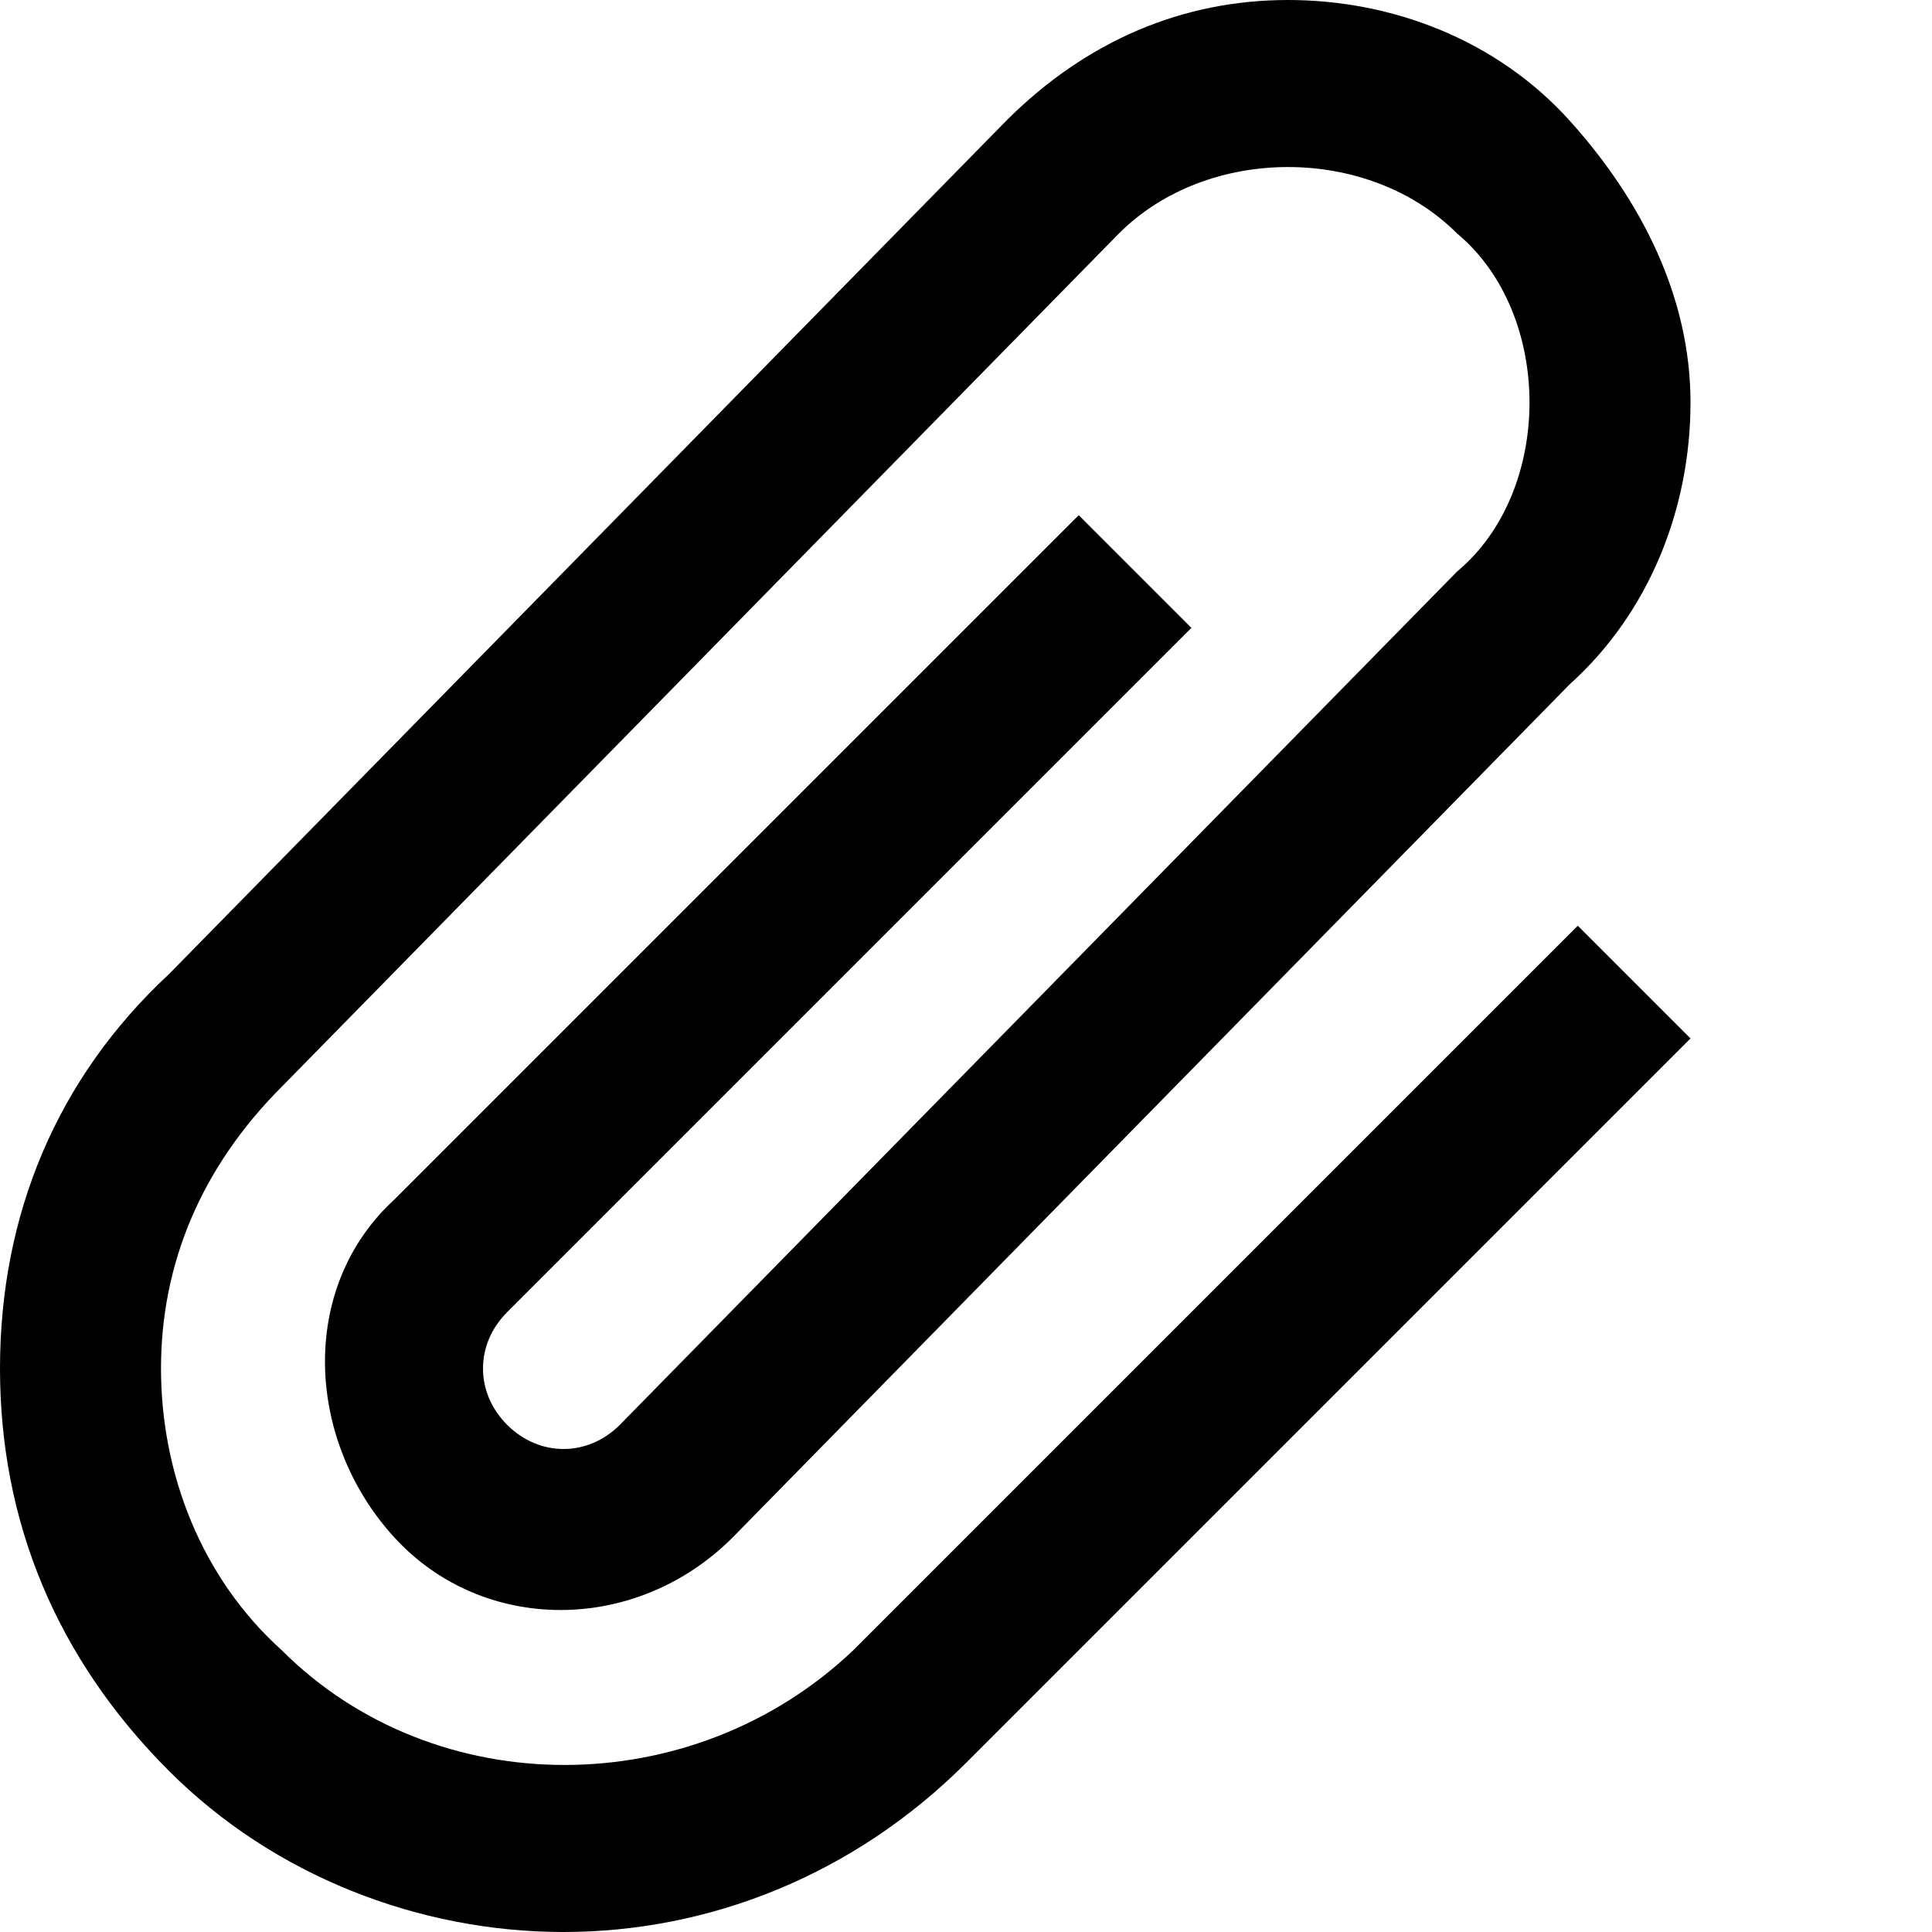<svg xmlns="http://www.w3.org/2000/svg" viewBox="0 0 24 24"><path d="M7 24c-1.8 0-3.6-.7-4.9-2C.7 20.6 0 18.9 0 17s.7-3.6 2.1-4.9L12.5 1.5C13.5.5 14.7 0 16 0s2.6.5 3.5 1.5S21 3.7 21 5c0 1.3-.5 2.6-1.5 3.5L9.1 19.1c-1.2 1.2-3.1 1.2-4.2 0s-1.2-3.1 0-4.2l8.5-8.5 1.4 1.4-8.5 8.5c-.4.4-.4 1 0 1.4.4.4 1 .4 1.4 0L18.1 7.1c.6-.5.9-1.3.9-2.1s-.3-1.6-.9-2.1c-1.1-1.1-3.1-1.1-4.2 0L3.5 13.5c-1 1-1.5 2.2-1.5 3.5 0 1.3.5 2.6 1.5 3.5 1.9 1.9 5.1 1.9 7.1 0l9-9 1.4 1.4-9 9C10.6 23.3 8.8 24 7 24z"/></svg>